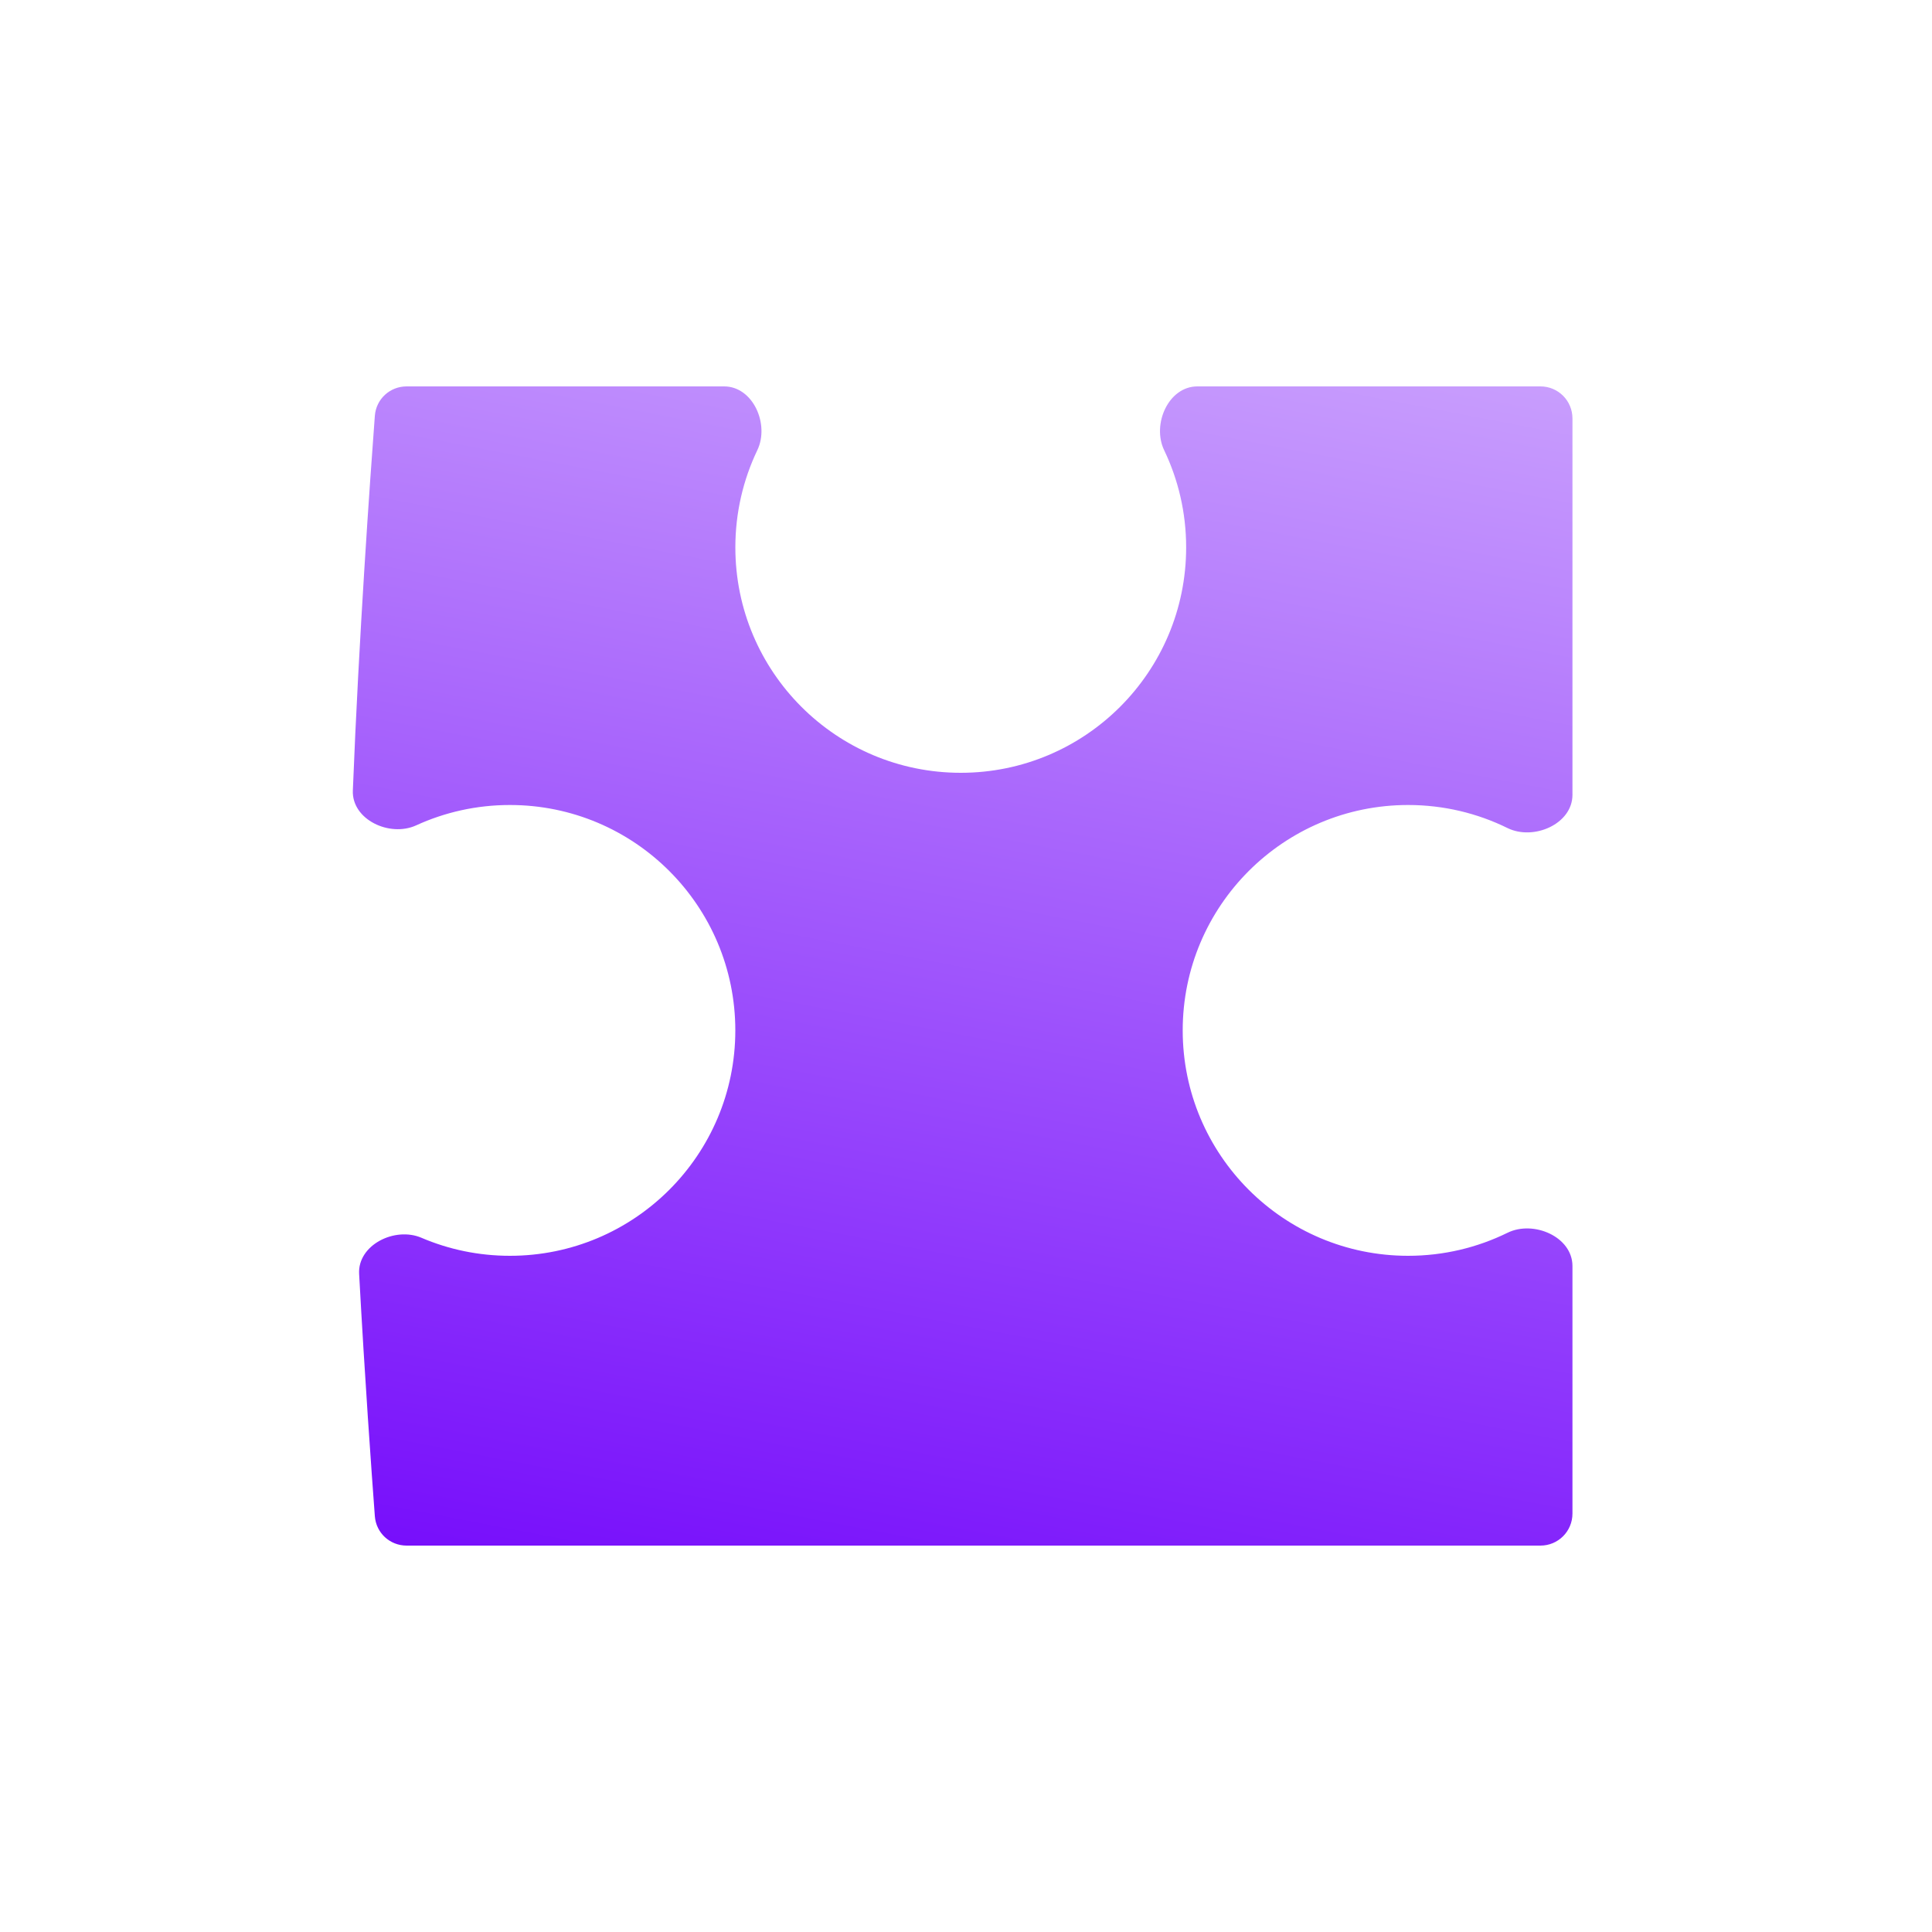 <svg width="60" height="60" viewBox="0 0 60 60" fill="none" xmlns="http://www.w3.org/2000/svg">
<g id="illust-Puzzle/illust-Puzzle-05">
<path id="Subtract" d="M29.837 24C25.971 24 22.837 20.866 22.837 17C22.837 15.919 23.082 14.896 23.519 13.982C23.906 13.174 23.384 12 22.488 12H12.629C12.107 12 11.68 12.395 11.641 12.915C11.493 14.896 11.145 19.794 10.958 24.55C10.922 25.454 12.103 26.009 12.925 25.632C13.812 25.226 14.797 25 15.836 25C19.702 25 22.836 28.134 22.836 32C22.836 35.866 19.702 39 15.836 39C14.86 39 13.931 38.801 13.088 38.44C12.261 38.087 11.104 38.664 11.153 39.562C11.33 42.81 11.536 45.681 11.641 47.086C11.68 47.606 12.107 48 12.629 48H47.839C48.391 48 48.834 47.556 48.834 47.004V39.317C48.834 38.411 47.628 37.886 46.815 38.286C45.884 38.743 44.837 39 43.73 39C39.864 39 36.73 35.866 36.73 32C36.73 28.134 39.864 25 43.73 25C44.837 25 45.884 25.257 46.815 25.715C47.628 26.115 48.834 25.59 48.834 24.684V12.997C48.834 12.444 48.391 12 47.839 12H37.185C36.289 12 35.767 13.174 36.154 13.982C36.592 14.896 36.837 15.919 36.837 17C36.837 20.866 33.703 24 29.837 24Z" fill="url(#paint0_linear_2784_20089)"/>
</g>
<defs>
<linearGradient id="paint0_linear_2784_20089" x1="5.17" y1="51" x2="14.675" y2="1.413" gradientUnits="userSpaceOnUse">
<stop stop-color="#6F00FB"/>
<stop offset="1" stop-color="#D0ABFD"/>
</linearGradient>
</defs>
</svg>
